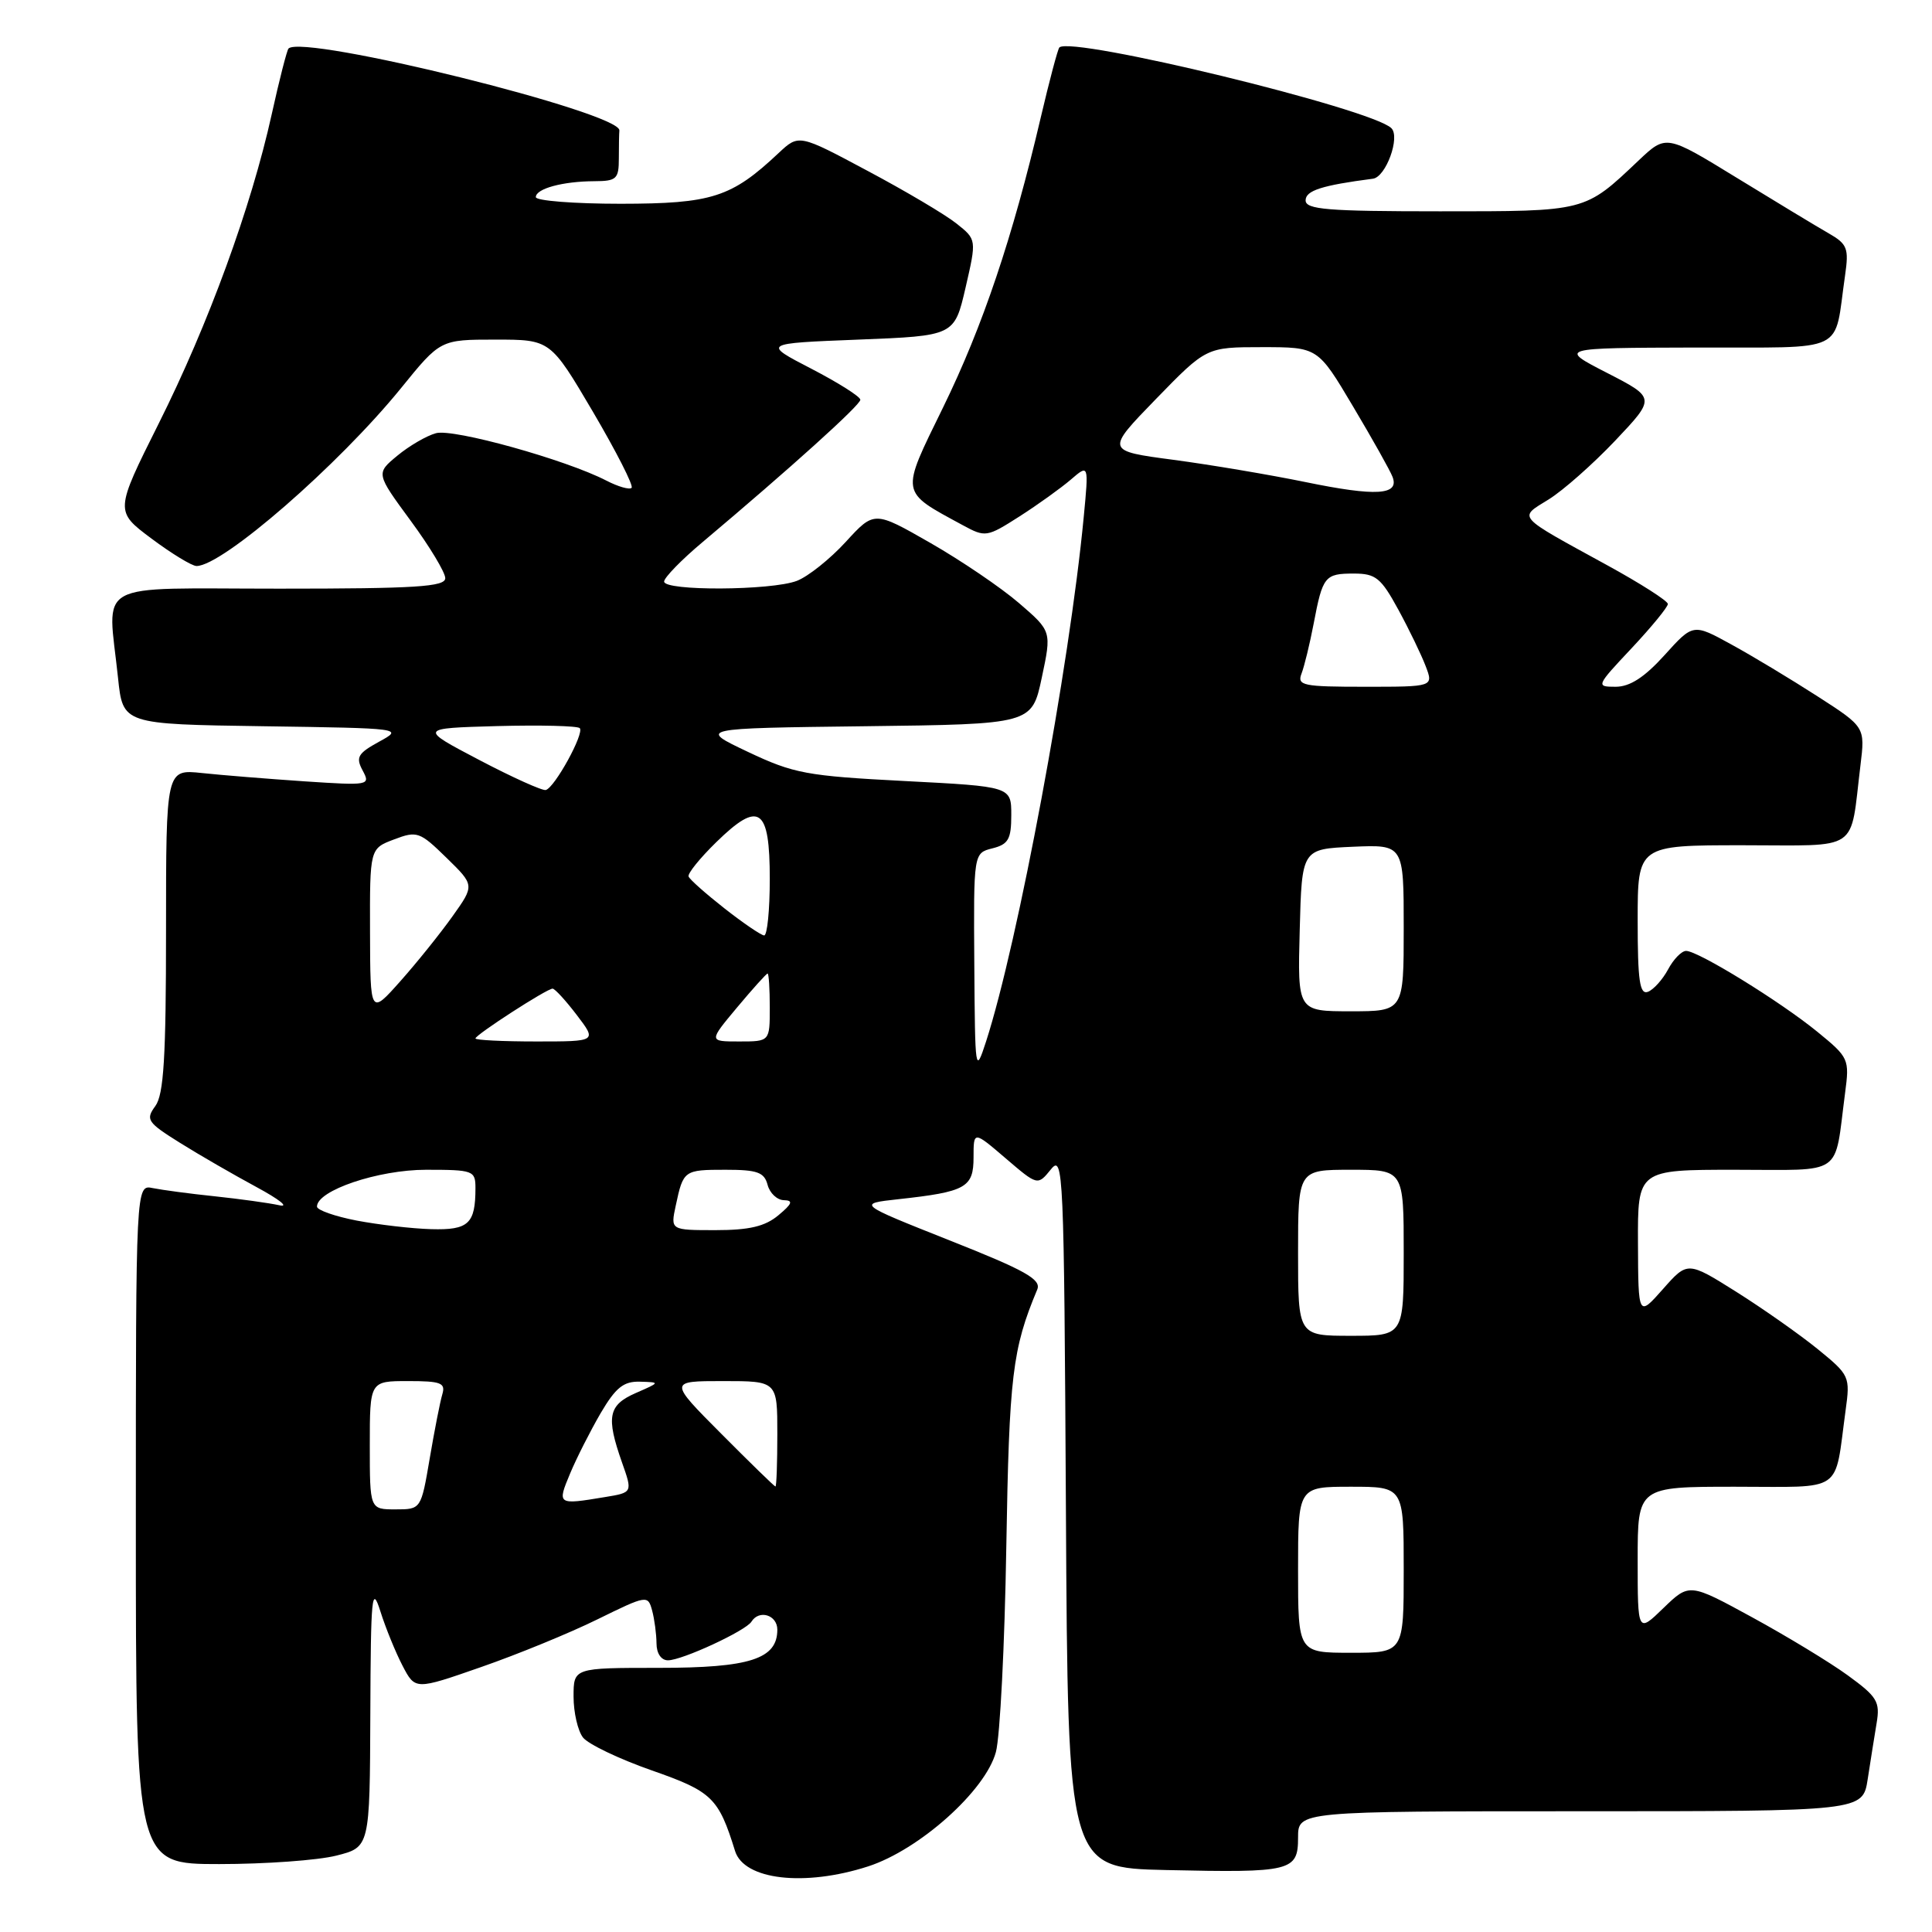 <?xml version="1.0" encoding="UTF-8" standalone="no"?>
<!DOCTYPE svg PUBLIC "-//W3C//DTD SVG 1.1//EN" "http://www.w3.org/Graphics/SVG/1.1/DTD/svg11.dtd" >
<svg xmlns="http://www.w3.org/2000/svg" xmlns:xlink="http://www.w3.org/1999/xlink" version="1.1" viewBox="0 0 256 256">
 <g >
 <path fill="currentColor"
d=" M 115.02 247.31 C 121.82 245.11 130.58 237.28 131.96 232.16 C 132.51 230.15 133.13 217.93 133.34 205.00 C 133.72 182.28 134.14 178.76 137.44 170.87 C 138.00 169.53 135.88 168.34 125.86 164.37 C 113.59 159.50 113.59 159.50 119.05 158.90 C 127.99 157.92 129.00 157.36 129.00 153.35 C 129.00 149.84 129.00 149.84 133.25 153.48 C 137.49 157.11 137.49 157.11 139.24 154.96 C 140.90 152.90 140.99 154.93 141.24 200.15 C 141.50 247.50 141.50 247.50 154.50 247.79 C 171.14 248.16 172.00 247.95 172.00 243.48 C 172.00 240.00 172.00 240.00 209.41 240.00 C 246.82 240.00 246.82 240.00 247.48 235.75 C 247.84 233.41 248.37 230.07 248.66 228.33 C 249.14 225.48 248.74 224.83 244.85 222.00 C 242.46 220.26 236.75 216.80 232.17 214.30 C 223.85 209.76 223.85 209.76 220.42 213.07 C 217.00 216.39 217.00 216.39 217.00 206.70 C 217.00 197.00 217.00 197.00 229.92 197.00 C 244.51 197.00 243.03 198.02 244.55 186.89 C 245.17 182.39 245.09 182.21 240.84 178.75 C 238.45 176.81 233.60 173.40 230.06 171.17 C 223.61 167.12 223.61 167.12 220.35 170.81 C 217.08 174.50 217.08 174.50 217.04 164.75 C 217.00 155.00 217.00 155.00 229.92 155.00 C 244.51 155.00 243.01 156.04 244.48 144.85 C 245.08 140.32 244.99 140.13 240.80 136.71 C 235.86 132.68 225.02 126.01 223.42 126.00 C 222.82 126.00 221.75 127.10 221.03 128.45 C 220.31 129.79 219.11 131.13 218.36 131.42 C 217.27 131.83 217.00 129.96 217.00 121.97 C 217.00 112.00 217.00 112.00 230.92 112.00 C 246.68 112.00 245.09 113.08 246.52 101.41 C 247.14 96.33 247.14 96.33 240.82 92.26 C 237.34 90.02 232.22 86.93 229.42 85.40 C 224.35 82.61 224.35 82.61 220.56 86.81 C 217.90 89.75 215.97 91.00 214.08 91.00 C 211.45 91.00 211.48 90.91 216.20 85.89 C 218.84 83.07 221.00 80.44 221.00 80.03 C 221.00 79.63 217.39 77.32 212.97 74.90 C 200.75 68.20 201.17 68.68 205.20 66.18 C 207.11 65.00 211.08 61.49 214.03 58.38 C 219.38 52.72 219.38 52.72 212.94 49.41 C 206.50 46.10 206.50 46.10 224.67 46.05 C 245.12 45.99 242.94 47.04 244.48 36.50 C 245.00 32.89 244.79 32.34 242.28 30.90 C 240.75 30.03 235.29 26.72 230.13 23.56 C 220.77 17.82 220.77 17.82 217.13 21.26 C 209.92 28.09 210.26 28.00 190.78 28.00 C 175.89 28.00 173.00 27.76 173.00 26.55 C 173.00 25.25 175.15 24.56 181.92 23.68 C 183.64 23.46 185.57 18.16 184.36 16.98 C 181.71 14.39 141.94 4.73 140.37 6.29 C 140.16 6.51 139.05 10.69 137.90 15.59 C 134.19 31.45 130.20 43.28 124.98 53.95 C 119.28 65.60 119.19 65.04 127.57 69.59 C 130.57 71.22 130.76 71.19 135.07 68.44 C 137.51 66.88 140.57 64.68 141.89 63.55 C 144.27 61.50 144.27 61.50 143.60 68.50 C 141.71 88.35 134.89 124.91 130.66 138.00 C 129.23 142.39 129.20 142.13 129.10 127.77 C 129.00 113.04 129.00 113.04 131.50 112.41 C 133.61 111.88 134.00 111.20 134.00 108.00 C 134.00 104.22 134.00 104.22 119.86 103.49 C 106.88 102.82 105.17 102.50 99.11 99.63 C 92.50 96.50 92.50 96.50 114.62 96.23 C 136.73 95.96 136.73 95.96 138.04 89.80 C 139.35 83.64 139.35 83.64 135.02 79.91 C 132.64 77.86 127.35 74.27 123.26 71.93 C 115.84 67.68 115.84 67.68 112.06 71.81 C 109.98 74.08 107.07 76.40 105.58 76.97 C 102.18 78.26 88.00 78.33 88.00 77.06 C 88.00 76.54 90.30 74.17 93.12 71.81 C 104.75 62.02 114.00 53.68 114.00 52.97 C 114.00 52.56 111.08 50.71 107.51 48.86 C 101.02 45.50 101.02 45.50 113.74 45.00 C 126.46 44.50 126.46 44.50 127.94 38.12 C 129.41 31.74 129.41 31.74 126.74 29.62 C 125.28 28.45 119.98 25.31 114.96 22.64 C 105.85 17.77 105.85 17.77 103.17 20.28 C 96.92 26.16 94.33 26.99 82.25 27.00 C 76.06 27.00 71.00 26.60 71.00 26.12 C 71.00 25.00 74.55 24.03 78.75 24.01 C 81.69 24.00 82.00 23.72 82.00 21.00 C 82.00 19.35 82.03 17.68 82.07 17.29 C 82.32 14.92 40.18 4.49 38.23 6.43 C 38.02 6.65 37.01 10.58 36.00 15.16 C 33.28 27.46 27.61 42.98 21.03 56.12 C 15.22 67.74 15.22 67.74 20.08 71.37 C 22.76 73.37 25.44 75.00 26.04 75.00 C 29.49 75.00 44.86 61.62 53.13 51.44 C 58.35 45.00 58.35 45.00 65.64 45.00 C 72.93 45.00 72.93 45.00 78.57 54.57 C 81.66 59.83 83.97 64.36 83.69 64.64 C 83.41 64.92 81.91 64.49 80.34 63.68 C 74.98 60.91 60.07 56.76 57.77 57.40 C 56.52 57.74 54.22 59.08 52.65 60.38 C 49.81 62.73 49.81 62.73 54.40 68.98 C 56.93 72.41 59.00 75.85 59.00 76.61 C 59.00 77.75 55.12 78.00 37.00 78.00 C 11.98 78.00 14.27 76.73 15.64 89.83 C 16.28 95.96 16.28 95.96 34.89 96.23 C 53.37 96.50 53.48 96.51 50.23 98.28 C 47.41 99.83 47.11 100.34 48.05 102.09 C 49.11 104.07 48.94 104.10 40.32 103.53 C 35.47 103.20 29.36 102.71 26.75 102.43 C 22.00 101.93 22.00 101.93 22.00 123.27 C 22.00 140.13 21.70 145.03 20.58 146.56 C 19.27 148.35 19.51 148.72 23.83 151.42 C 26.40 153.03 30.98 155.67 34.00 157.30 C 37.02 158.93 38.38 160.01 37.00 159.70 C 35.62 159.40 31.80 158.87 28.50 158.52 C 25.20 158.18 21.49 157.68 20.25 157.43 C 18.00 156.96 18.00 156.96 18.00 201.98 C 18.00 247.00 18.00 247.00 29.06 247.00 C 35.14 247.00 42.11 246.50 44.56 245.88 C 49.00 244.76 49.00 244.76 49.07 227.13 C 49.13 211.41 49.27 209.93 50.40 213.50 C 51.09 215.70 52.42 218.95 53.34 220.72 C 55.02 223.94 55.02 223.94 63.76 220.89 C 68.57 219.22 75.50 216.38 79.17 214.57 C 85.71 211.36 85.85 211.33 86.41 213.40 C 86.72 214.55 86.98 216.51 86.99 217.75 C 86.99 219.08 87.61 220.00 88.51 220.00 C 90.38 220.00 98.82 216.09 99.57 214.88 C 100.59 213.24 103.00 213.99 103.00 215.94 C 103.00 219.83 99.36 221.00 87.28 221.00 C 76.00 221.00 76.00 221.00 76.00 224.81 C 76.00 226.90 76.56 229.34 77.25 230.23 C 77.94 231.11 82.03 233.07 86.34 234.58 C 94.36 237.38 95.21 238.21 97.40 245.27 C 98.59 249.10 106.59 250.03 115.02 247.31 Z  M 172.00 208.00 C 172.00 197.00 172.00 197.00 179.00 197.00 C 186.00 197.00 186.00 197.00 186.00 208.00 C 186.00 219.00 186.00 219.00 179.00 219.00 C 172.00 219.00 172.00 219.00 172.00 208.00 Z  M 49.00 191.50 C 49.00 183.00 49.00 183.00 54.07 183.00 C 58.43 183.00 59.06 183.24 58.61 184.75 C 58.32 185.71 57.57 189.54 56.94 193.25 C 55.79 200.00 55.79 200.00 52.40 200.00 C 49.00 200.00 49.00 200.00 49.00 191.50 Z  M 75.54 195.25 C 76.40 193.19 78.23 189.59 79.59 187.25 C 81.59 183.85 82.63 183.02 84.79 183.08 C 87.50 183.16 87.50 183.16 84.25 184.58 C 80.59 186.18 80.29 187.73 82.41 193.76 C 83.83 197.77 83.83 197.77 80.16 198.37 C 73.85 199.42 73.81 199.39 75.54 195.25 Z  M 95.56 189.97 C 88.62 183.00 88.62 183.00 95.81 183.00 C 103.00 183.00 103.00 183.00 103.00 190.00 C 103.00 193.85 102.89 196.99 102.75 196.97 C 102.61 196.96 99.38 193.81 95.56 189.97 Z  M 172.00 166.00 C 172.00 155.00 172.00 155.00 179.00 155.00 C 186.00 155.00 186.00 155.00 186.00 166.00 C 186.00 177.00 186.00 177.00 179.00 177.00 C 172.00 177.00 172.00 177.00 172.00 166.00 Z  M 47.25 161.73 C 44.36 161.17 42.00 160.34 42.00 159.88 C 42.00 157.74 50.11 155.00 56.46 155.00 C 62.71 155.00 63.00 155.11 63.00 157.42 C 63.00 162.16 62.09 163.01 57.14 162.87 C 54.59 162.80 50.14 162.28 47.25 161.73 Z  M 89.54 159.75 C 90.54 155.06 90.63 155.00 96.15 155.00 C 100.35 155.00 101.27 155.33 101.71 157.00 C 102.00 158.10 102.97 159.01 103.87 159.03 C 105.14 159.06 104.98 159.50 103.14 161.03 C 101.37 162.51 99.28 163.00 94.81 163.00 C 88.84 163.00 88.84 163.00 89.54 159.75 Z  M 63.00 137.60 C 63.00 137.12 72.46 131.00 73.22 131.00 C 73.52 131.00 74.96 132.57 76.43 134.50 C 79.10 138.00 79.10 138.00 71.05 138.00 C 66.62 138.00 63.00 137.82 63.00 137.60 Z  M 97.66 133.50 C 99.73 131.03 101.55 129.00 101.71 129.00 C 101.87 129.00 102.00 131.03 102.00 133.50 C 102.00 138.00 102.00 138.00 97.95 138.00 C 93.90 138.00 93.90 138.00 97.66 133.50 Z  M 49.03 123.47 C 49.00 112.44 49.00 112.44 52.21 111.23 C 55.26 110.07 55.62 110.20 59.16 113.66 C 62.89 117.30 62.89 117.30 59.97 121.40 C 58.37 123.65 55.26 127.53 53.06 130.00 C 49.06 134.50 49.06 134.50 49.03 123.47 Z  M 172.22 123.25 C 172.50 112.50 172.50 112.50 179.25 112.20 C 186.00 111.91 186.00 111.91 186.00 122.95 C 186.00 134.00 186.00 134.00 178.97 134.00 C 171.93 134.00 171.93 134.00 172.22 123.25 Z  M 96.00 120.37 C 93.53 118.43 91.38 116.53 91.24 116.14 C 91.09 115.75 92.75 113.70 94.92 111.58 C 100.60 106.03 102.00 107.00 102.00 116.47 C 102.00 120.61 101.66 123.98 101.25 123.95 C 100.84 123.92 98.47 122.31 96.00 120.37 Z  M 63.50 100.70 C 55.50 96.50 55.50 96.50 65.88 96.21 C 71.59 96.06 76.51 96.18 76.82 96.48 C 77.47 97.14 73.51 104.36 72.32 104.68 C 71.87 104.80 67.90 103.01 63.50 100.70 Z  M 172.46 89.25 C 172.83 88.29 173.55 85.33 174.06 82.67 C 175.26 76.34 175.54 76.00 179.40 76.00 C 182.29 76.00 182.99 76.57 185.28 80.77 C 186.71 83.39 188.34 86.77 188.91 88.27 C 189.95 91.00 189.95 91.00 180.87 91.00 C 172.63 91.00 171.85 90.84 172.46 89.25 Z  M 173.00 63.88 C 168.32 62.92 160.45 61.59 155.50 60.93 C 146.50 59.74 146.50 59.74 153.17 52.87 C 159.85 46.00 159.85 46.00 167.23 46.00 C 174.62 46.00 174.62 46.00 179.27 53.83 C 181.83 58.13 184.20 62.35 184.52 63.19 C 185.45 65.62 182.33 65.80 173.00 63.88 Z "/>
</g>
</svg>
